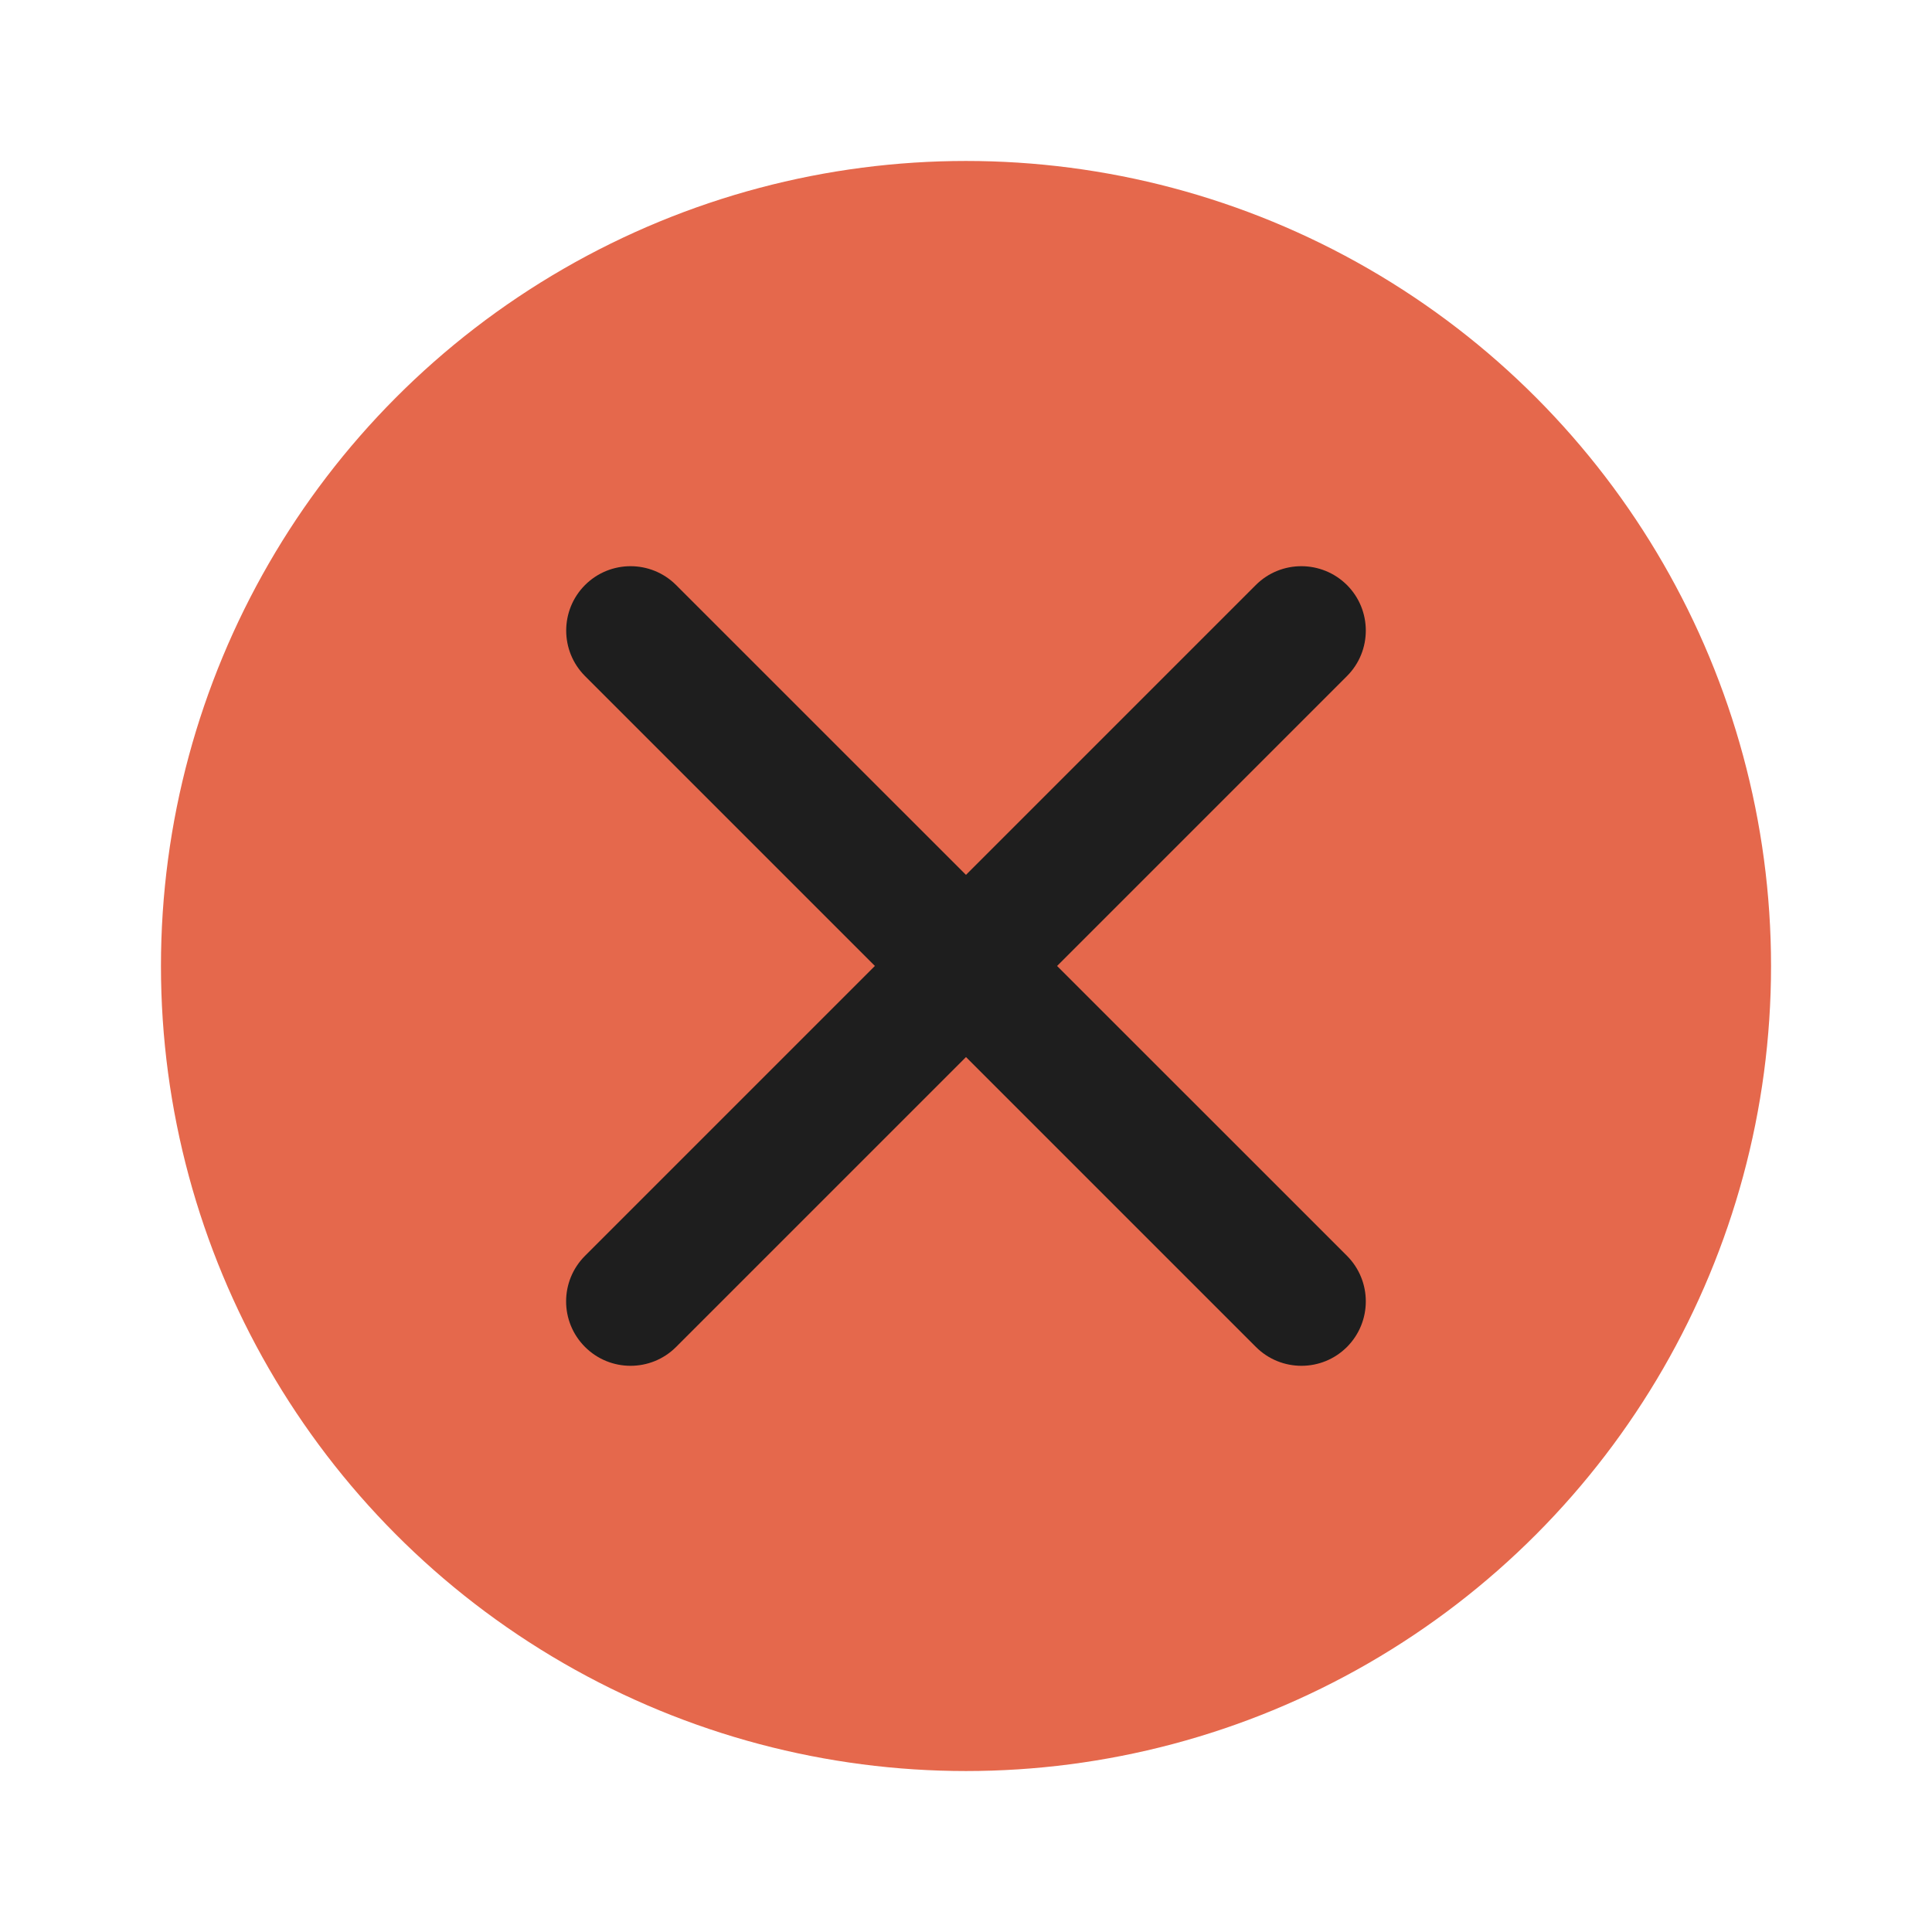 <svg width="16" height="16" viewBox="0 0 16 16" fill="none" xmlns="http://www.w3.org/2000/svg">
<circle cx="8" cy="8" r="6.667" fill="#E5684C"/>
<path fill-rule="evenodd" clip-rule="evenodd" d="M4.845 4.845C5.053 4.637 5.391 4.637 5.599 4.845L11.155 10.4C11.363 10.609 11.363 10.946 11.155 11.155C10.947 11.363 10.609 11.363 10.401 11.155L4.845 5.599C4.637 5.391 4.637 5.053 4.845 4.845Z" fill="#1E1E1E"/>
<path fill-rule="evenodd" clip-rule="evenodd" d="M11.155 4.845C10.946 4.637 10.608 4.637 10.4 4.845L4.845 10.4C4.636 10.609 4.636 10.946 4.845 11.155C5.053 11.363 5.391 11.363 5.599 11.155L11.155 5.599C11.363 5.391 11.363 5.053 11.155 4.845Z" fill="#1E1E1E"/>
</svg>
